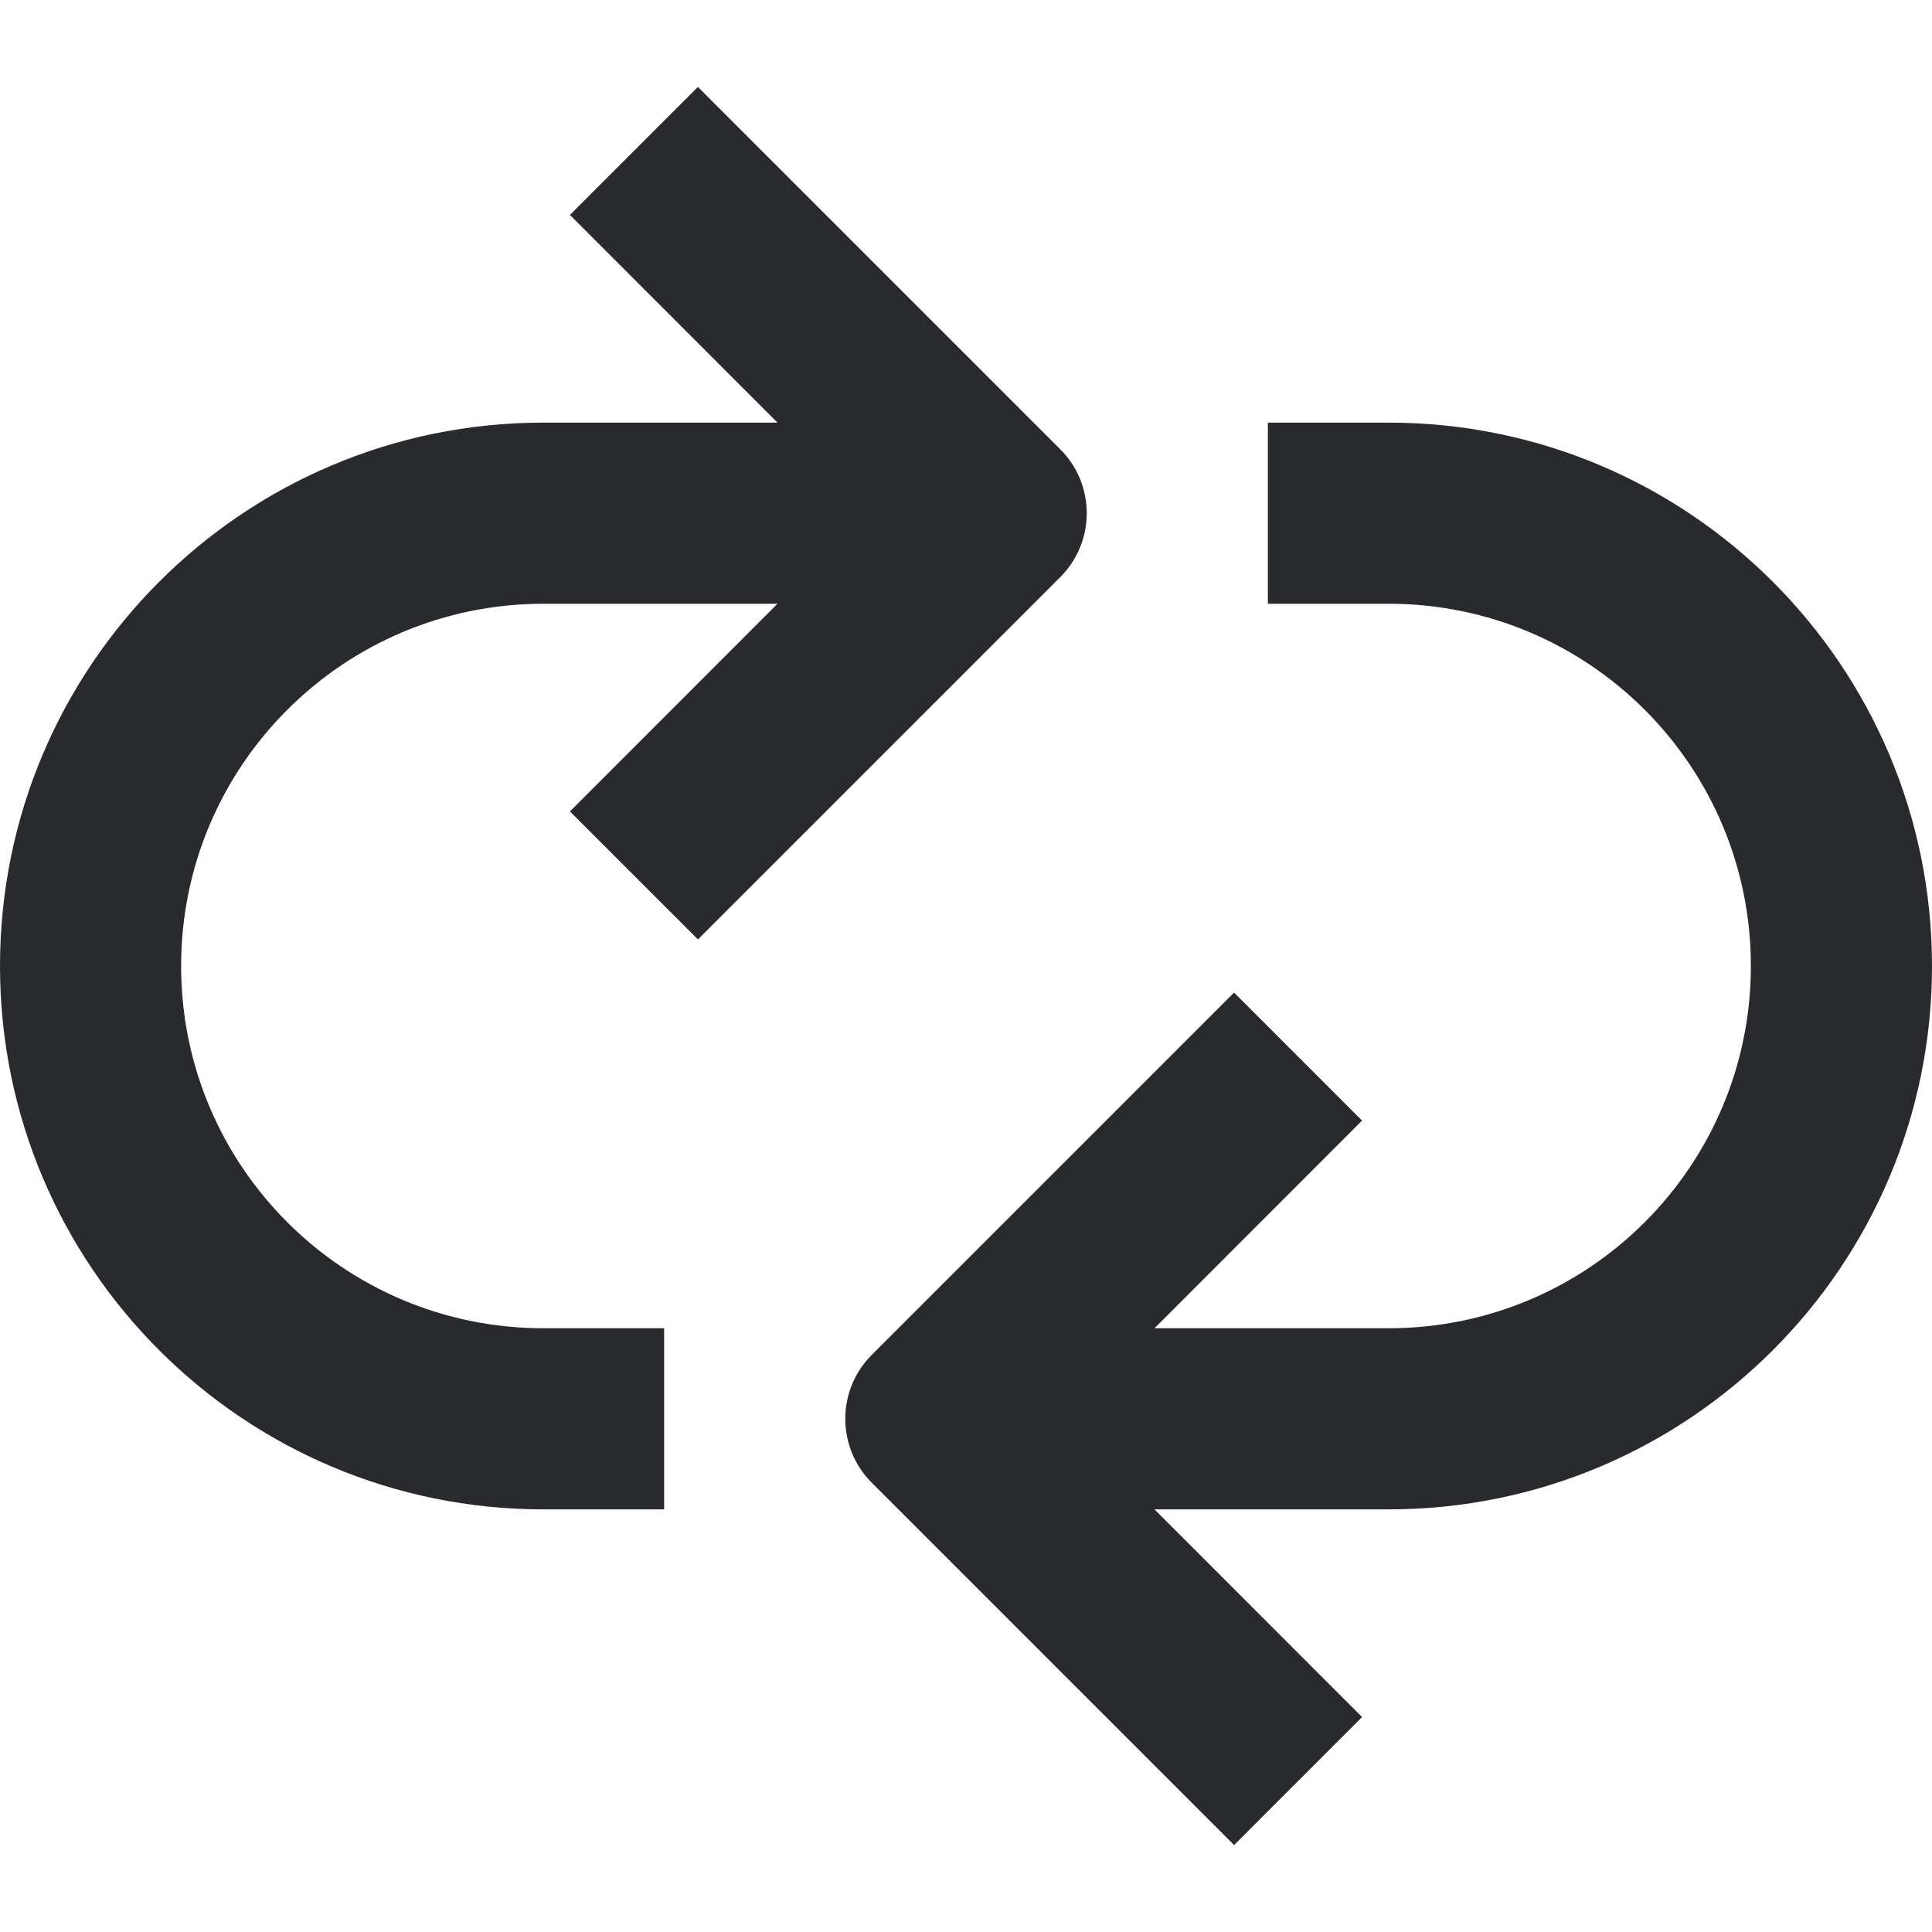 <svg width="16" height="16" viewBox="0 0 16 16" fill="none" xmlns="http://www.w3.org/2000/svg">
<path fill-rule="evenodd" clip-rule="evenodd" d="M8.78 3.72L5.78 0.72L4.72 1.78L6.439 3.5L4.5 3.5C2.015 3.5 0 5.515 0 8C0 10.485 2.015 12.5 4.5 12.5H5.5V11H4.5C2.843 11 1.5 9.657 1.5 8C1.5 6.343 2.843 5 4.5 5L6.439 5L4.72 6.72L5.78 7.78L8.78 4.78C8.921 4.64 9 4.449 9 4.25C9 4.051 8.921 3.86 8.78 3.72Z" fill="#292A2E"/>
<path fill-rule="evenodd" clip-rule="evenodd" d="M11.5 5C13.157 5 14.5 6.343 14.5 8C14.5 9.657 13.157 11 11.5 11H9.561L11.28 9.28L10.22 8.22L7.22 11.22C6.927 11.513 6.927 11.987 7.22 12.28L10.22 15.28L11.28 14.22L9.561 12.5H11.5C13.985 12.5 16 10.485 16 8C16 5.515 13.985 3.5 11.5 3.5H10.5V5H11.5Z" fill="#292A2E"/>
</svg>

